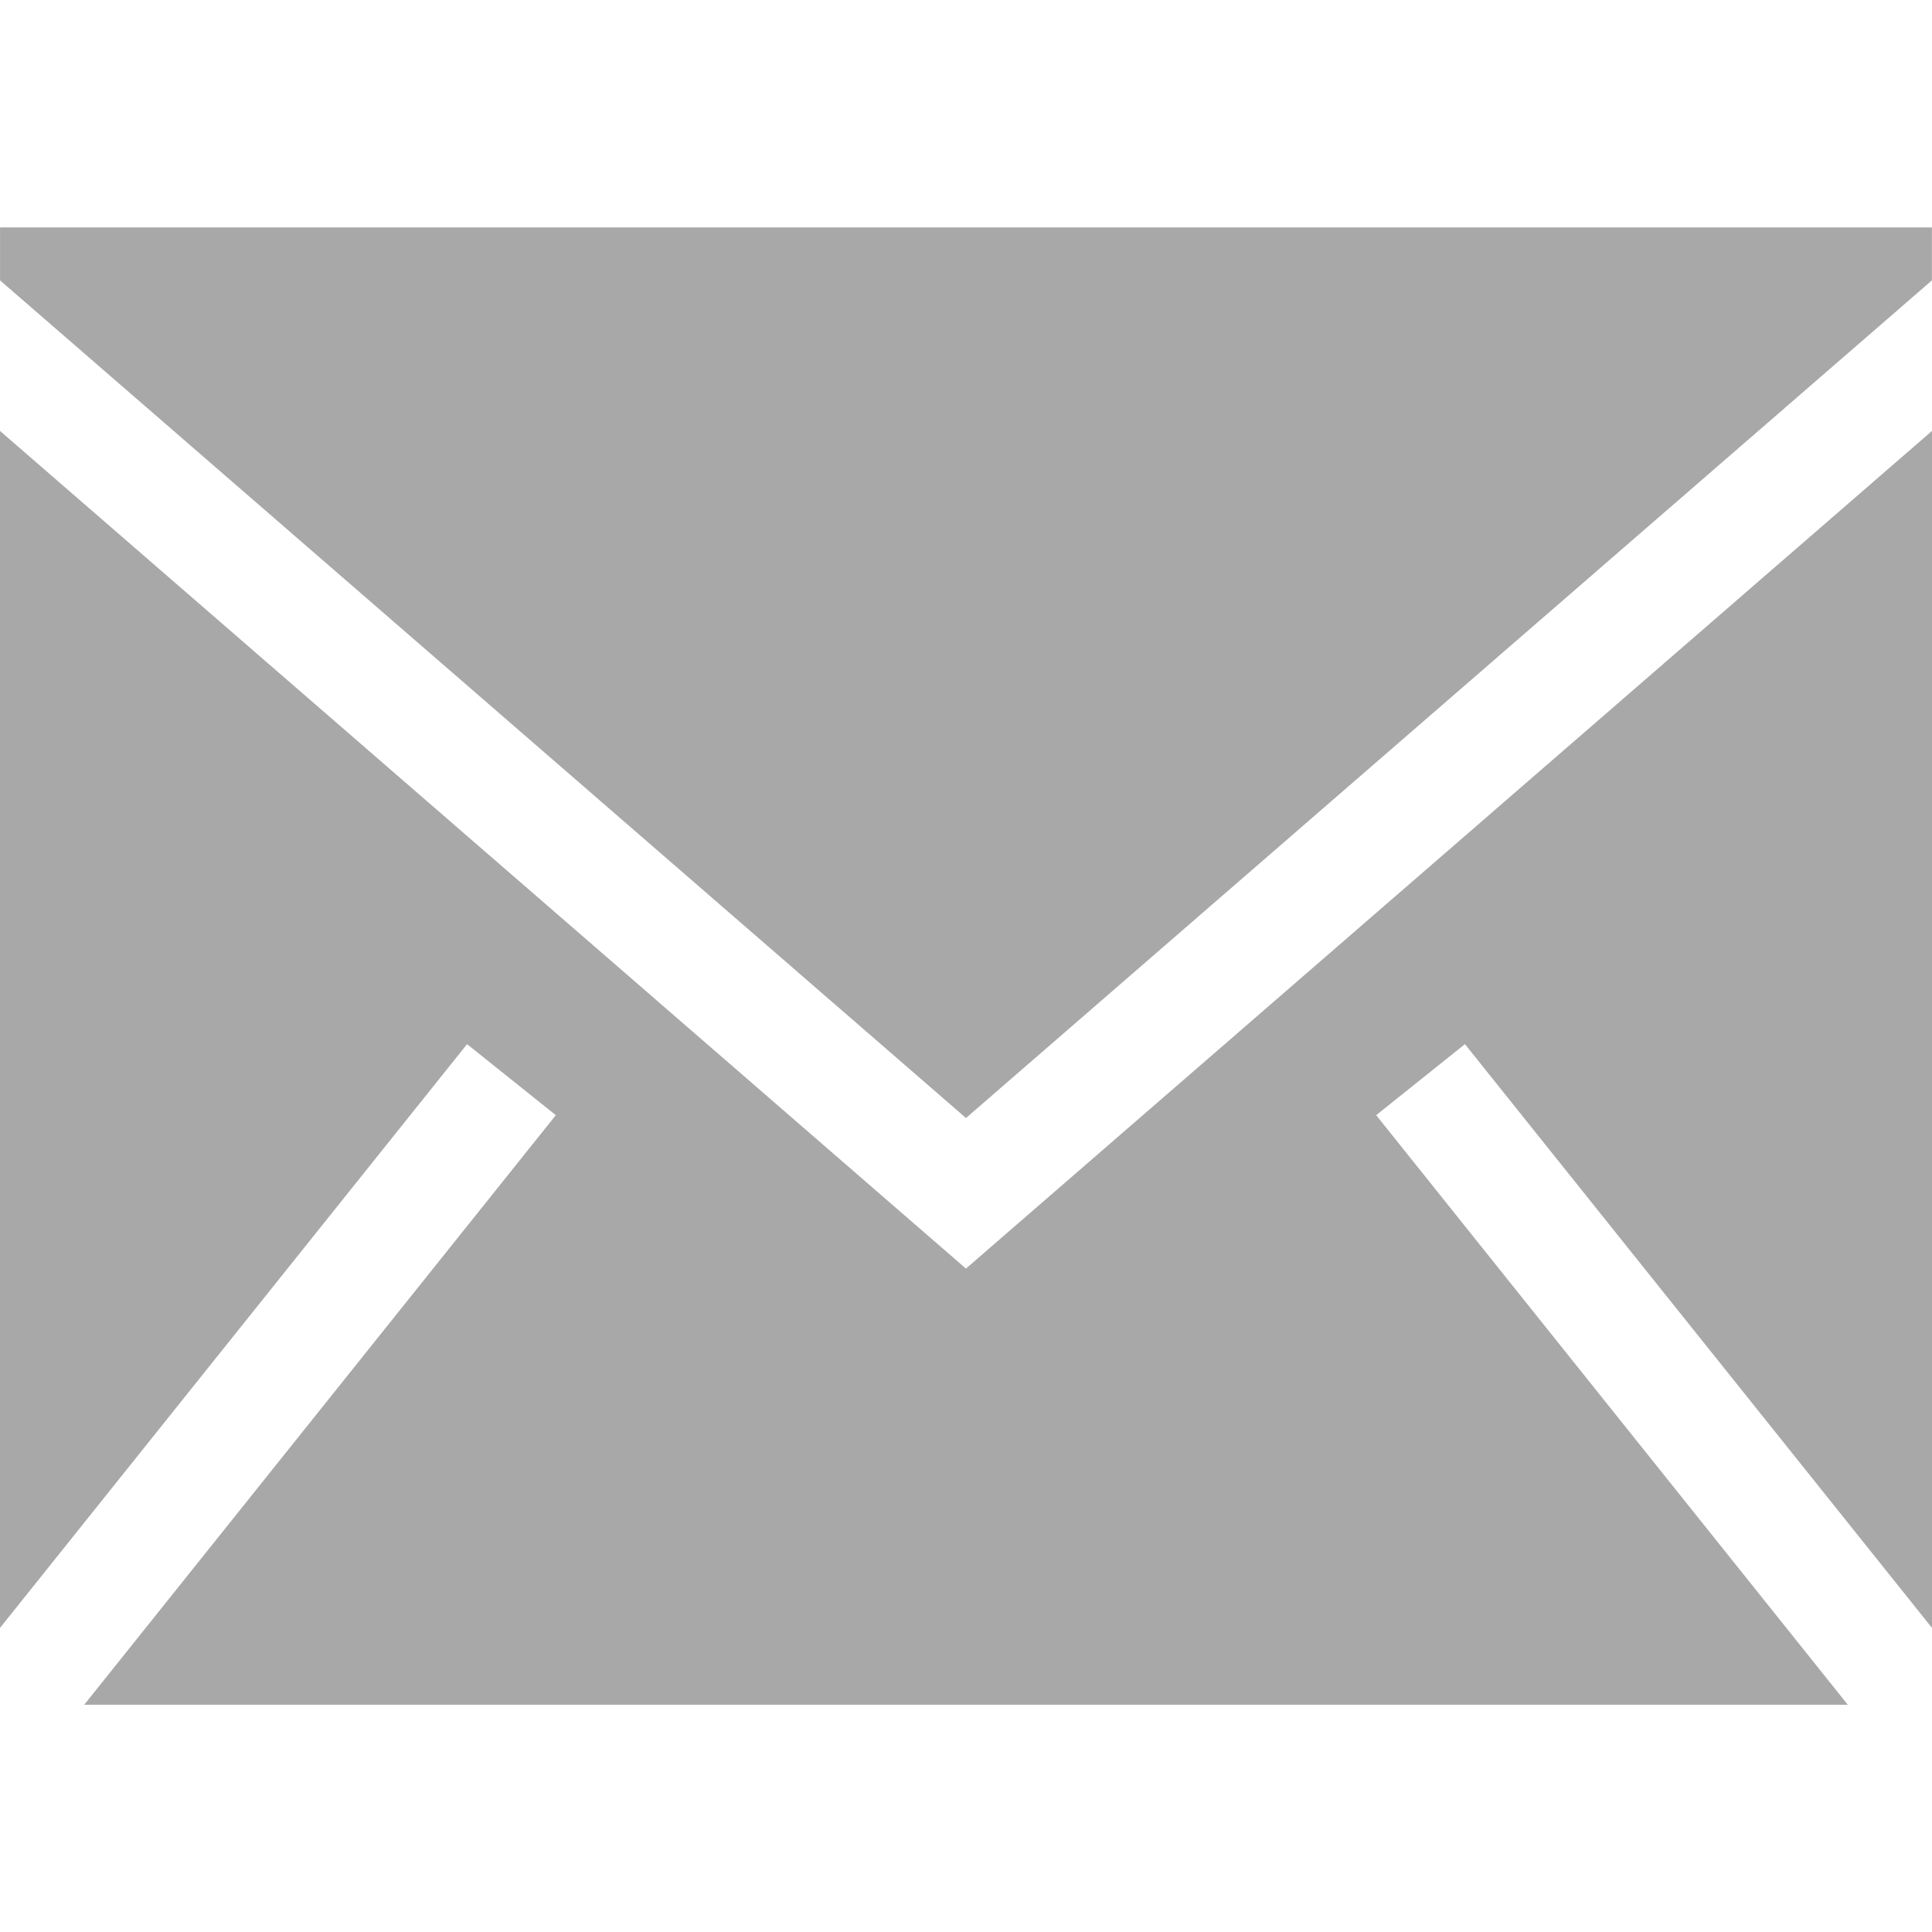 <?xml version="1.0" encoding="utf-8"?><!-- Uploaded to: SVG Repo, www.svgrepo.com, Generator: SVG Repo Mixer Tools -->
<svg fill="#a8a8a8" width="800px" height="800px" viewBox="0 0 1920 1920" xmlns="http://www.w3.org/2000/svg">
    <path d="M1920 428.266v1189.54l-464.16-580.146-88.203 70.585 468.679 585.904H83.684l468.679-585.904-88.202-70.585L0 1617.805V428.265l959.944 832.441L1920 428.266ZM1919.932 226v52.627l-959.943 832.44L.045 278.628V226h1919.887Z" fill-rule="evenodd"/>
</svg>